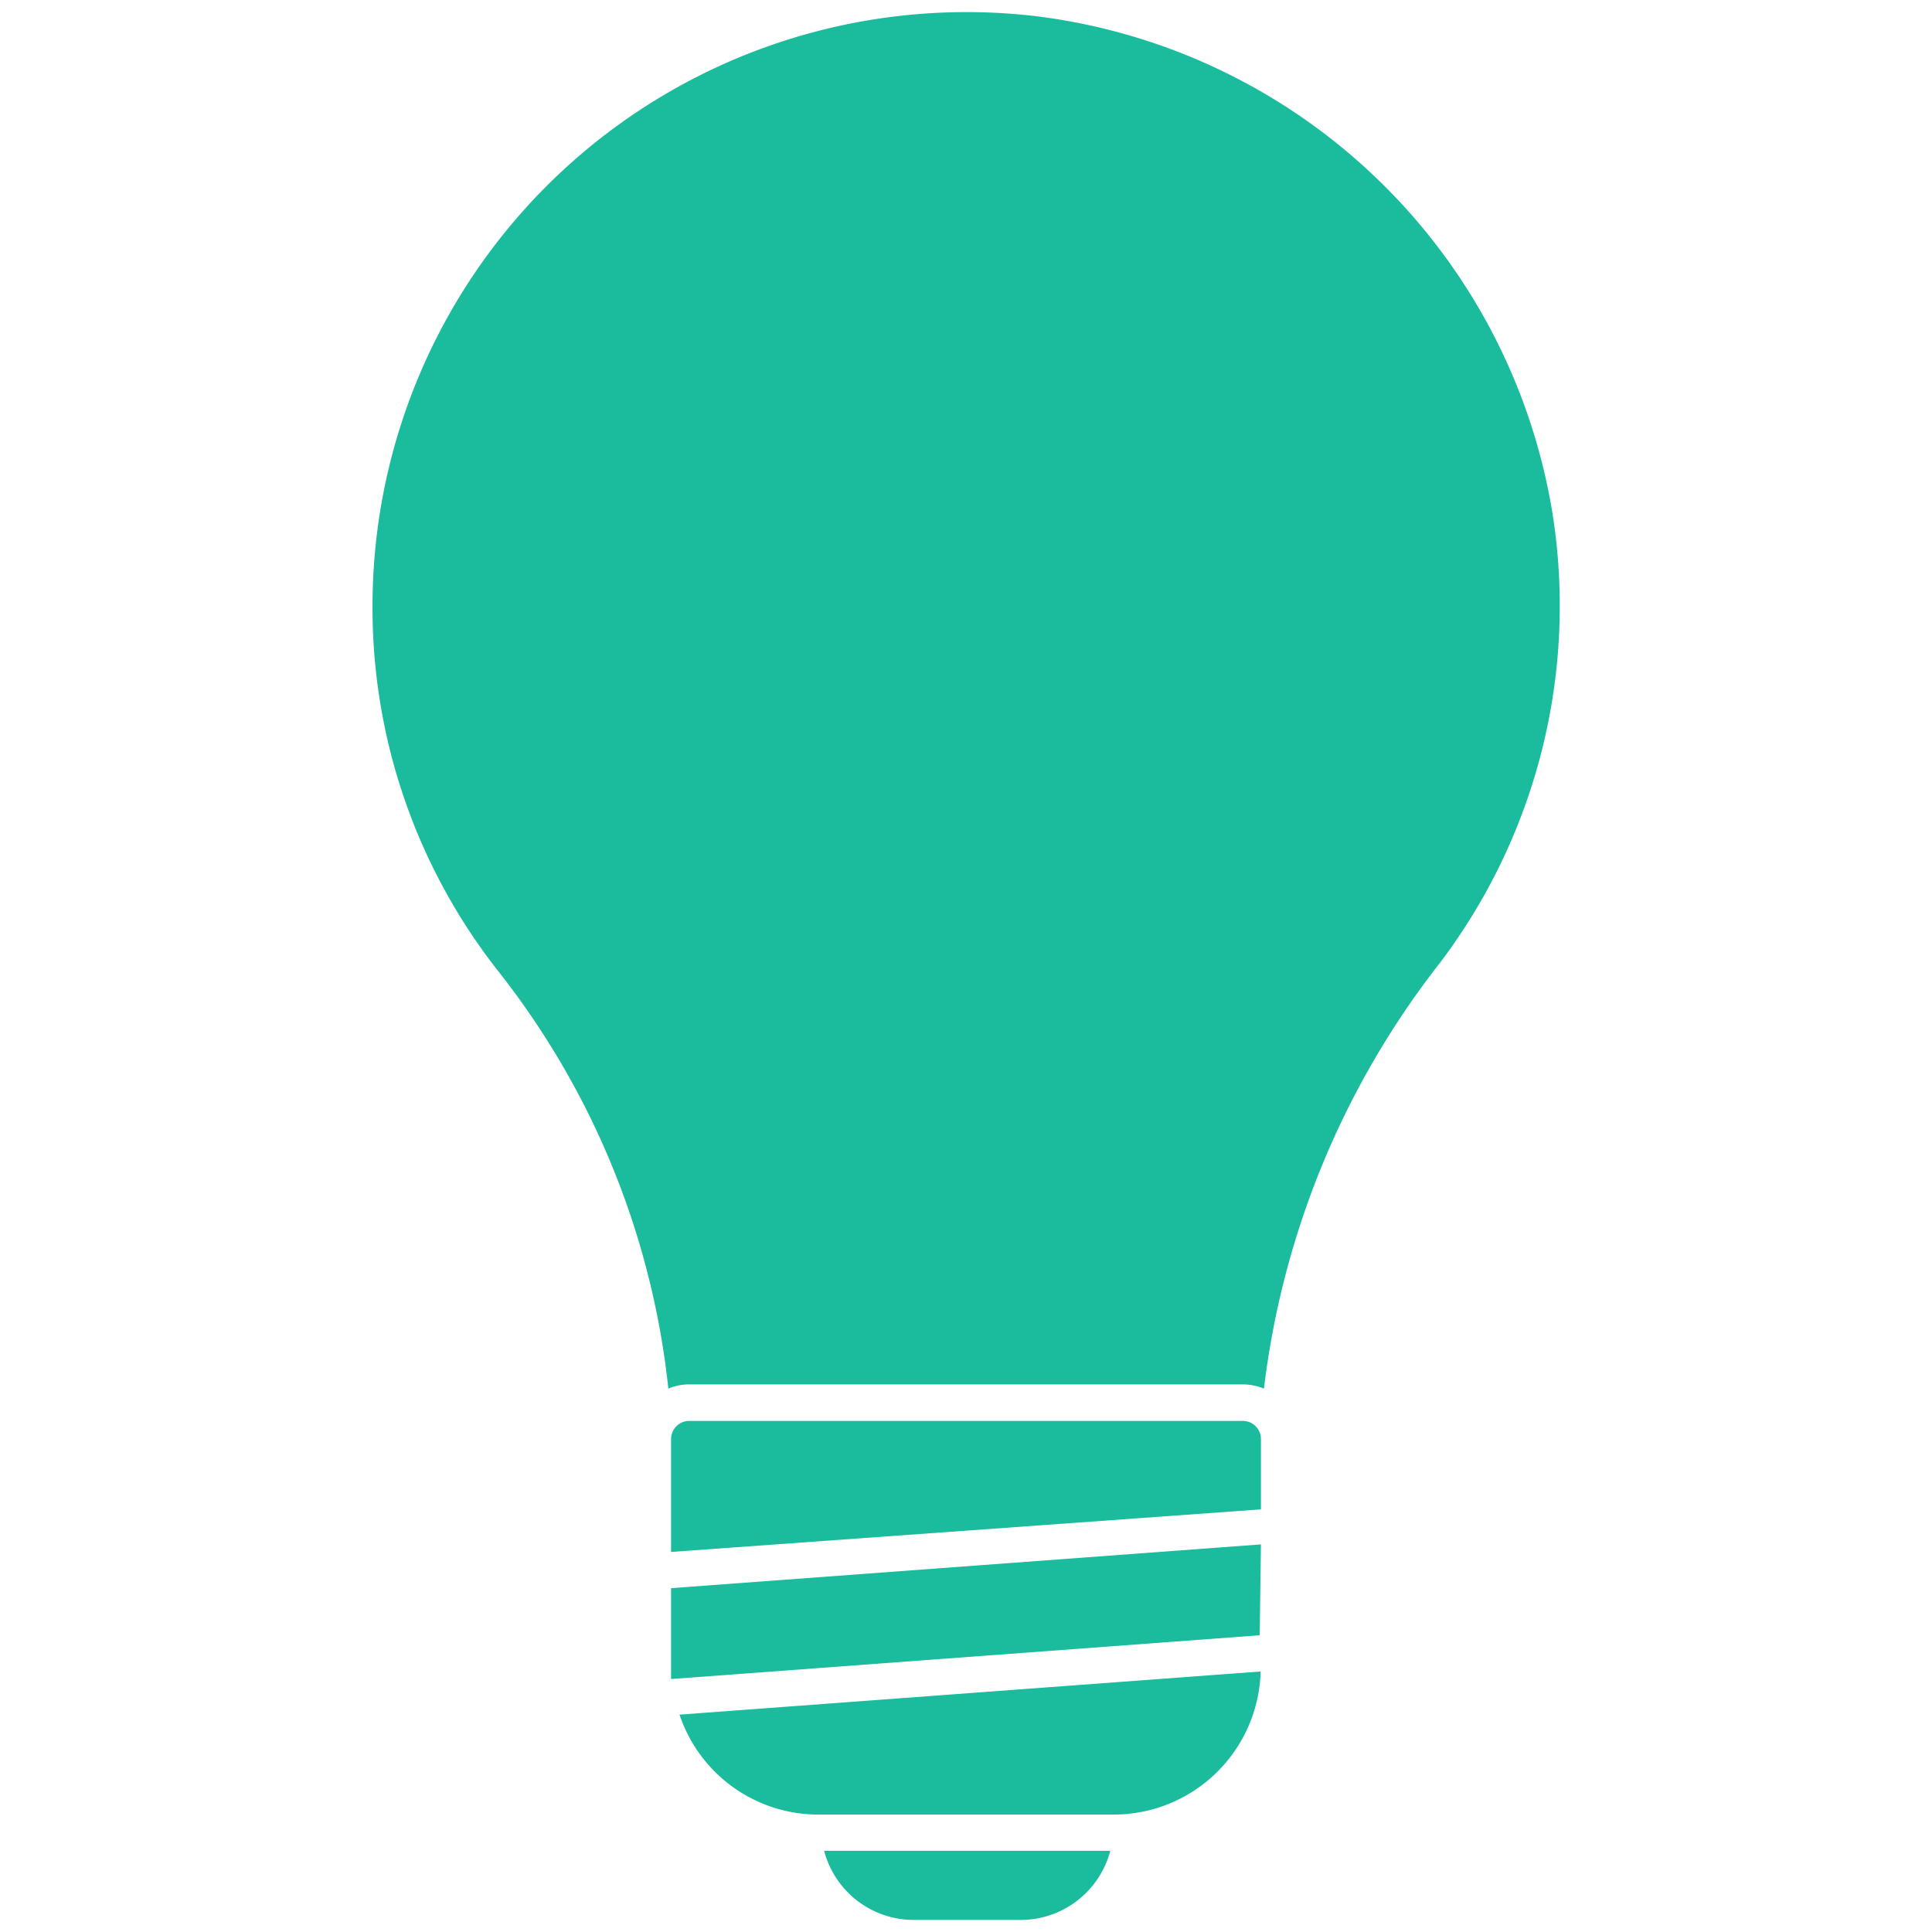 <svg id="ON" xmlns="http://www.w3.org/2000/svg" viewBox="0 0 64 64"><path d="M51.44,17.08A19.8,19.8,0,0,0,34.27.53,19.68,19.68,0,0,0,12.34,20.07a19.46,19.46,0,0,0,4.14,12.07A26.93,26.93,0,0,1,22.14,46a1.74,1.74,0,0,1,.69-.14H41.17a1.82,1.82,0,0,1,.7.14,28.36,28.36,0,0,1,5.85-14.13A19.6,19.6,0,0,0,51.44,17.08Z" fill="#1bbc9d"/><path d="M27.3,61.31a3.07,3.07,0,0,0,3,2.29h3.48a3.07,3.07,0,0,0,3-2.29Z" fill="#1bbc9d"/><path d="M41.77,50V47.67a.6.6,0,0,0-.6-.6H22.83a.6.6,0,0,0-.6.6v3.74Z" fill="#1bbc9d"/><path d="M41.77,51.16,22.23,52.61v2.64c0,.13,0,.24,0,.37l19.5-1.45Z" fill="#1bbc9d"/><path d="M22.51,56.8a4.85,4.85,0,0,0,4.59,3.31h9.81a4.87,4.87,0,0,0,4.85-4.74Z" fill="#1bbc9d"/></svg>